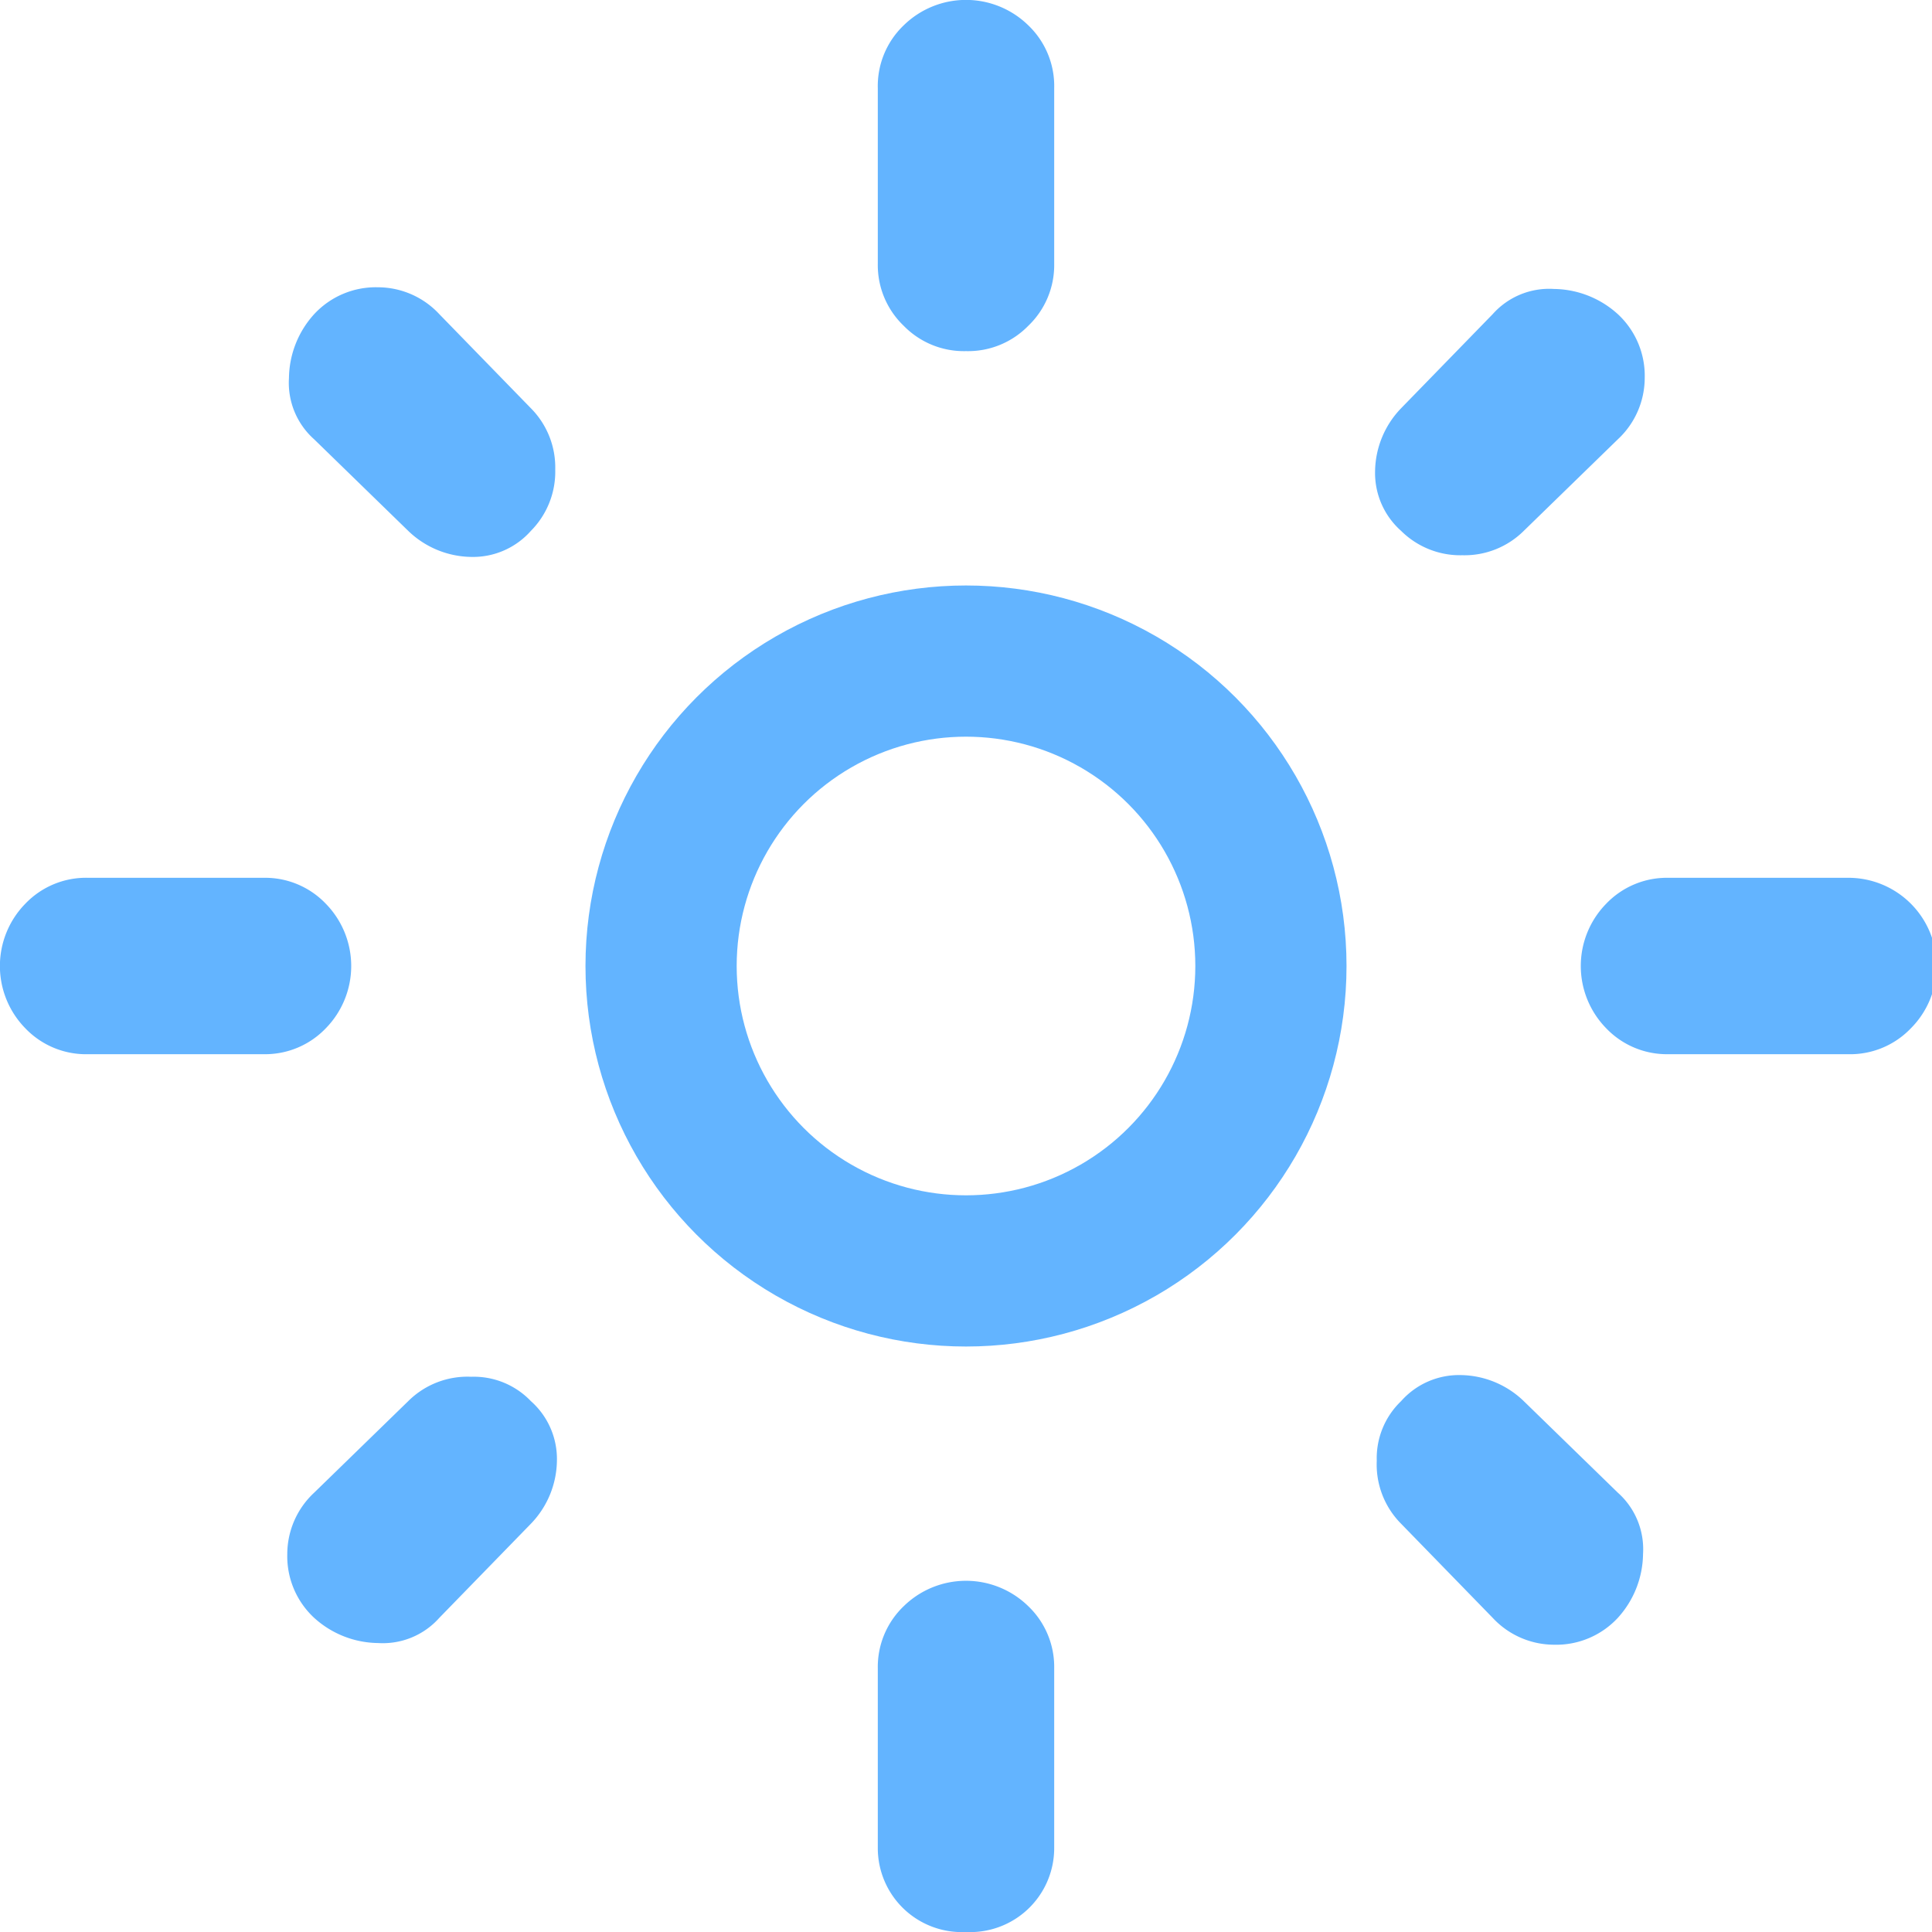 <svg xmlns="http://www.w3.org/2000/svg" width="23" height="23" viewBox="0 0 23 23"><path d="M1.05,12.55a1,1,0,0,1-.75-.31,1.06,1.06,0,0,1,0-1.48,1,1,0,0,1,.75-.31H3.14a1,1,0,0,1,.74.31,1.06,1.06,0,0,1,0,1.48,1,1,0,0,1-.74.31Zm18.81,0a1,1,0,0,1-.74-.31,1.06,1.06,0,0,1,0-1.48,1,1,0,0,1,.74-.31H22a1.05,1.05,0,0,1,.75,1.79,1,1,0,0,1-.75.31ZM11.5,4.18a1,1,0,0,1-.74-.3,1,1,0,0,1-.31-.74V1.05A1,1,0,0,1,10.76.3a1.06,1.06,0,0,1,1.48,0,1,1,0,0,1,.31.75V3.14a1,1,0,0,1-.31.74A1,1,0,0,1,11.5,4.18ZM11.5,23A1,1,0,0,1,10.45,22V19.86a1,1,0,0,1,.31-.74,1.06,1.06,0,0,1,1.48,0,1,1,0,0,1,.31.74V22A1,1,0,0,1,11.5,23ZM4.86,6.32,3.74,5.23a.9.9,0,0,1-.3-.73,1.15,1.15,0,0,1,.3-.76,1,1,0,0,1,.76-.32,1,1,0,0,1,.73.32L6.32,4.86a1,1,0,0,1,.29.73,1,1,0,0,1-.29.73.92.92,0,0,1-.71.31A1.1,1.1,0,0,1,4.86,6.32ZM17.77,19.26l-1.09-1.12a1,1,0,0,1-.29-.75.94.94,0,0,1,.29-.71.92.92,0,0,1,.71-.31,1.1,1.1,0,0,1,.75.31l1.12,1.09a.9.9,0,0,1,.3.73,1.15,1.15,0,0,1-.3.76,1,1,0,0,1-.76.32A1,1,0,0,1,17.77,19.26ZM16.68,6.32a.92.92,0,0,1-.31-.71,1.1,1.1,0,0,1,.31-.75l1.09-1.12a.9.9,0,0,1,.73-.3,1.15,1.15,0,0,1,.76.3,1,1,0,0,1,.32.76,1,1,0,0,1-.32.73L18.14,6.32a1,1,0,0,1-.73.29A1,1,0,0,1,16.68,6.32ZM3.74,19.26a1,1,0,0,1-.32-.76,1,1,0,0,1,.32-.73l1.12-1.09a1,1,0,0,1,.75-.29.94.94,0,0,1,.71.29.92.92,0,0,1,.31.71,1.1,1.1,0,0,1-.31.75L5.23,19.26a.9.9,0,0,1-.73.3A1.15,1.15,0,0,1,3.74,19.26Z" fill="#63b4ff"/><circle cx="11.5" cy="11.5" r="3.63" fill="none" stroke="#63b4ff" stroke-miterlimit="10" stroke-width="1.8"/></svg>
